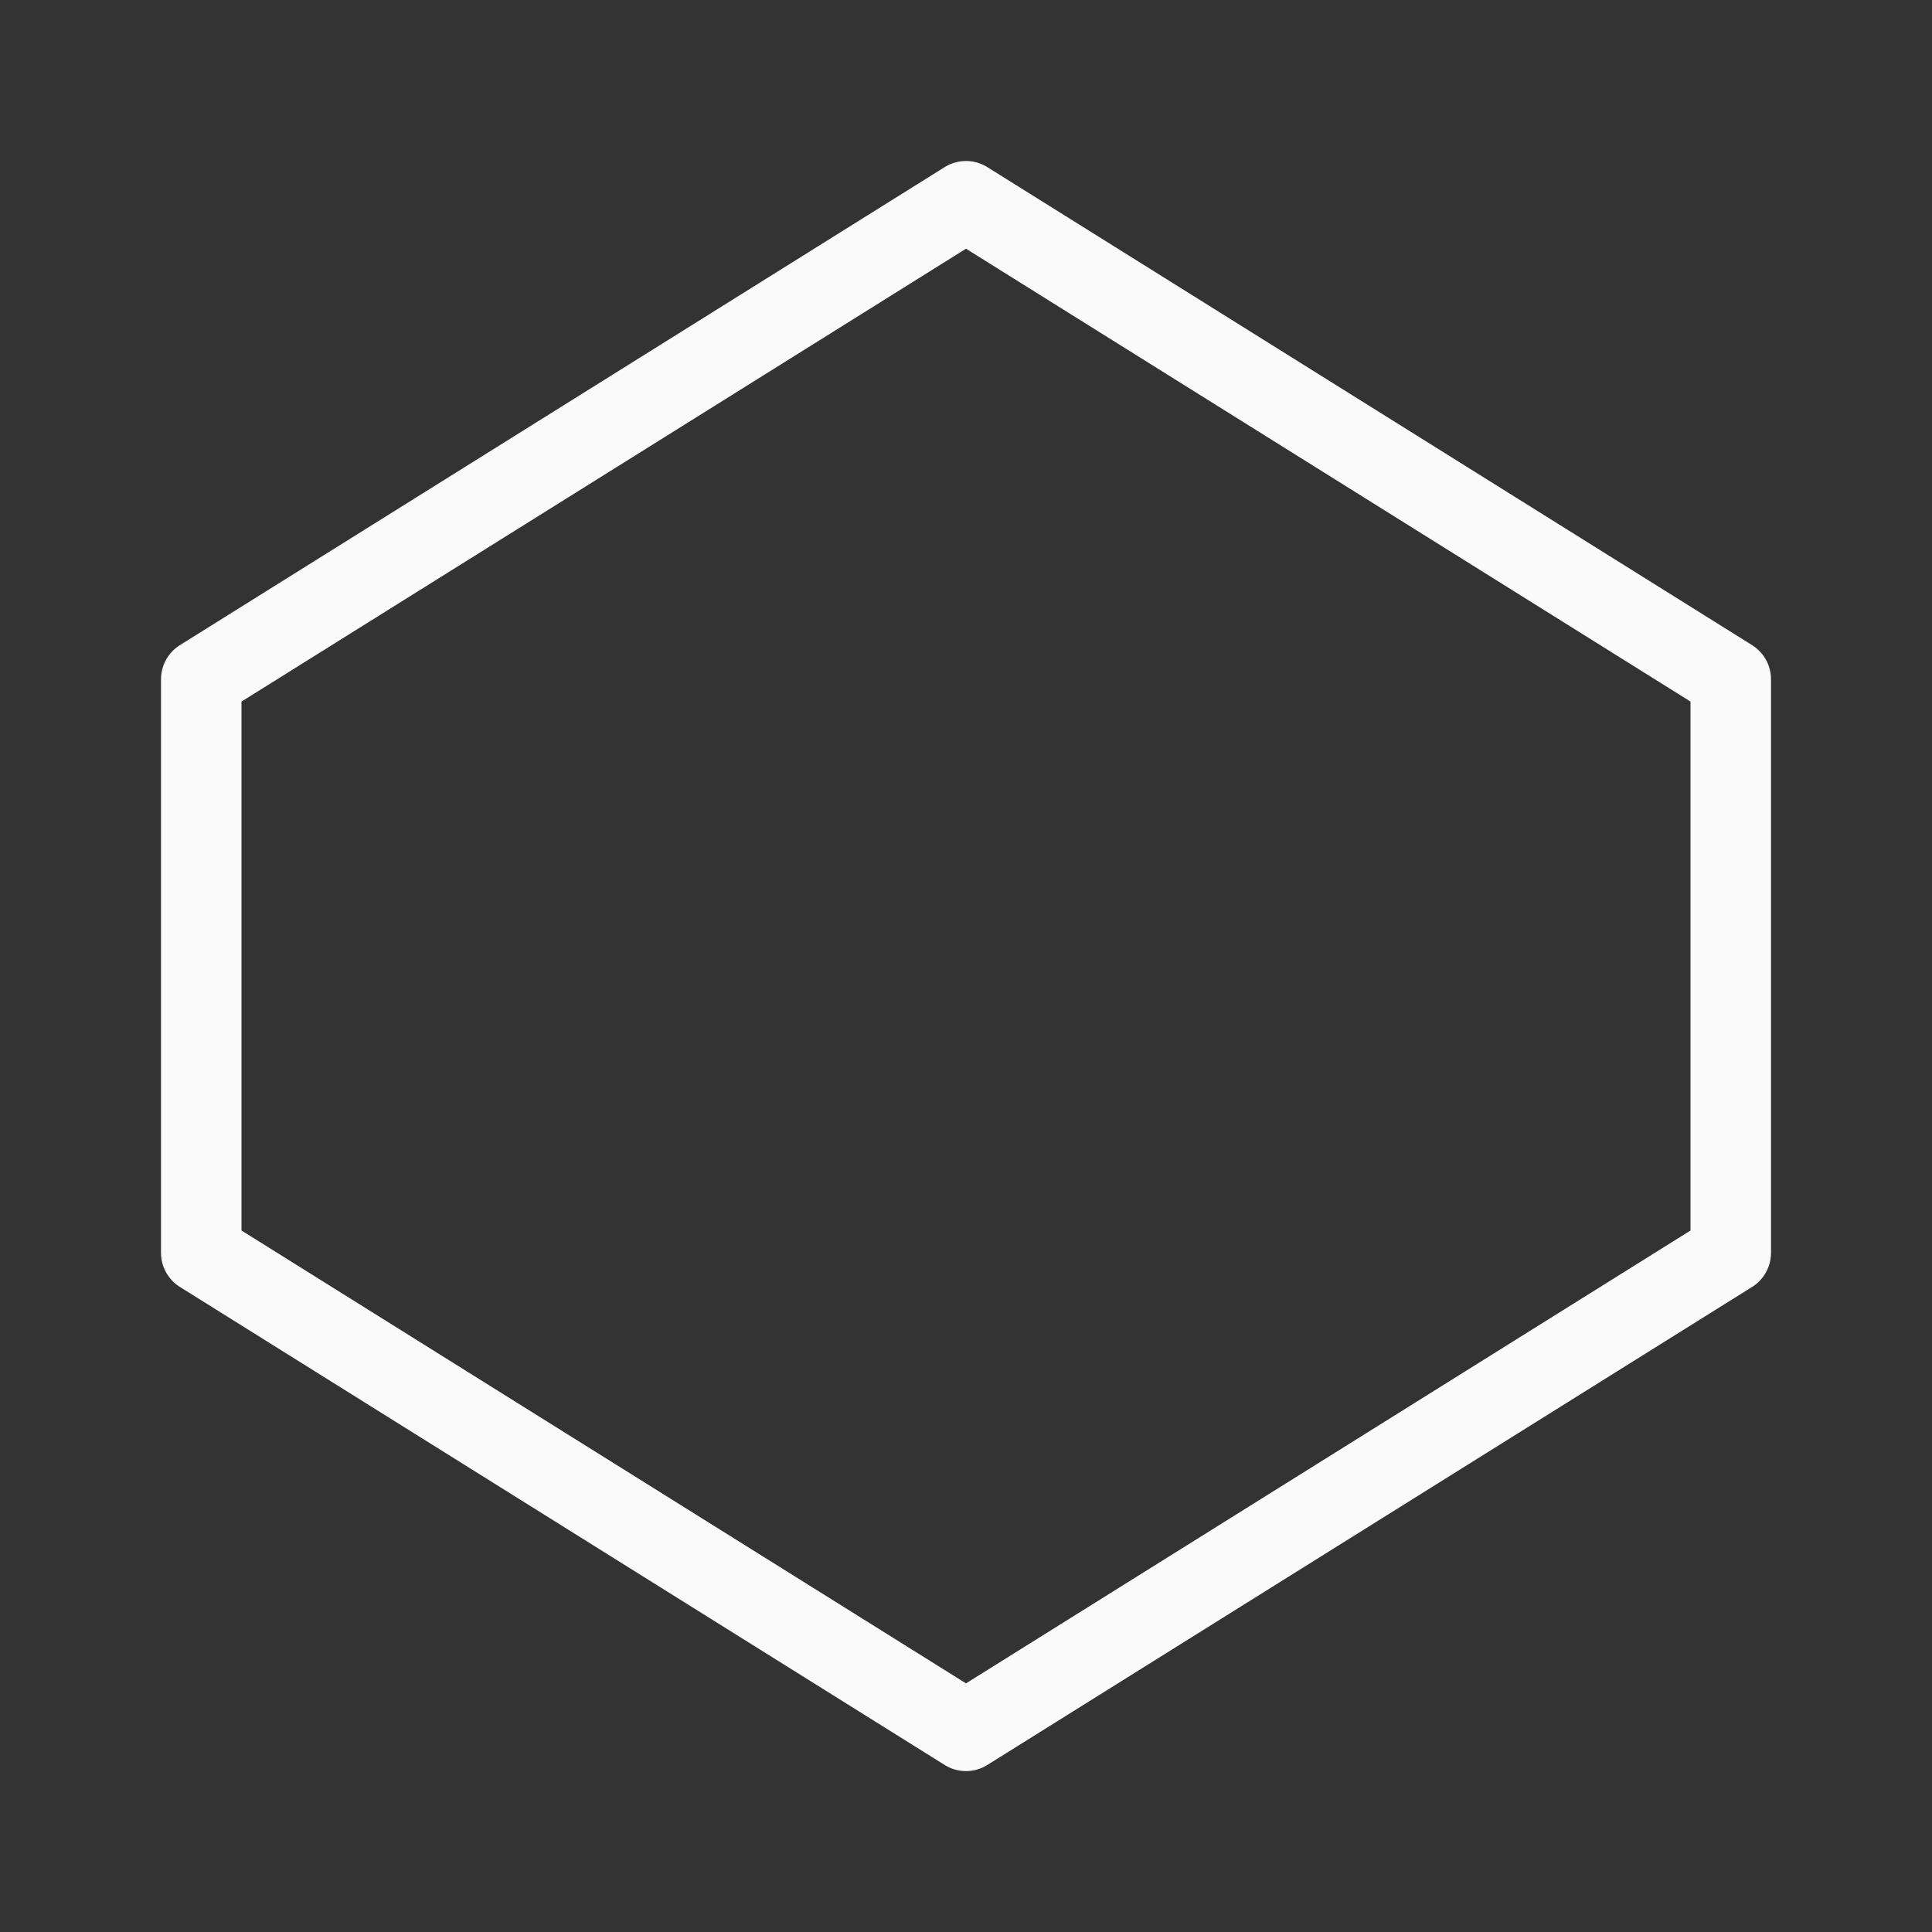 <svg viewBox="0 0 24 24" xmlns="http://www.w3.org/2000/svg"><rect x="0" y="0" width="24" height="24" fill="#333333" stroke="none"/><path d="m12 2.5-9.5 5.938v7.125l9.5 5.938 9.5-5.938v-7.125z" fill="none" stroke="#fafafa" stroke-linecap="round" stroke-linejoin="round"/></svg>